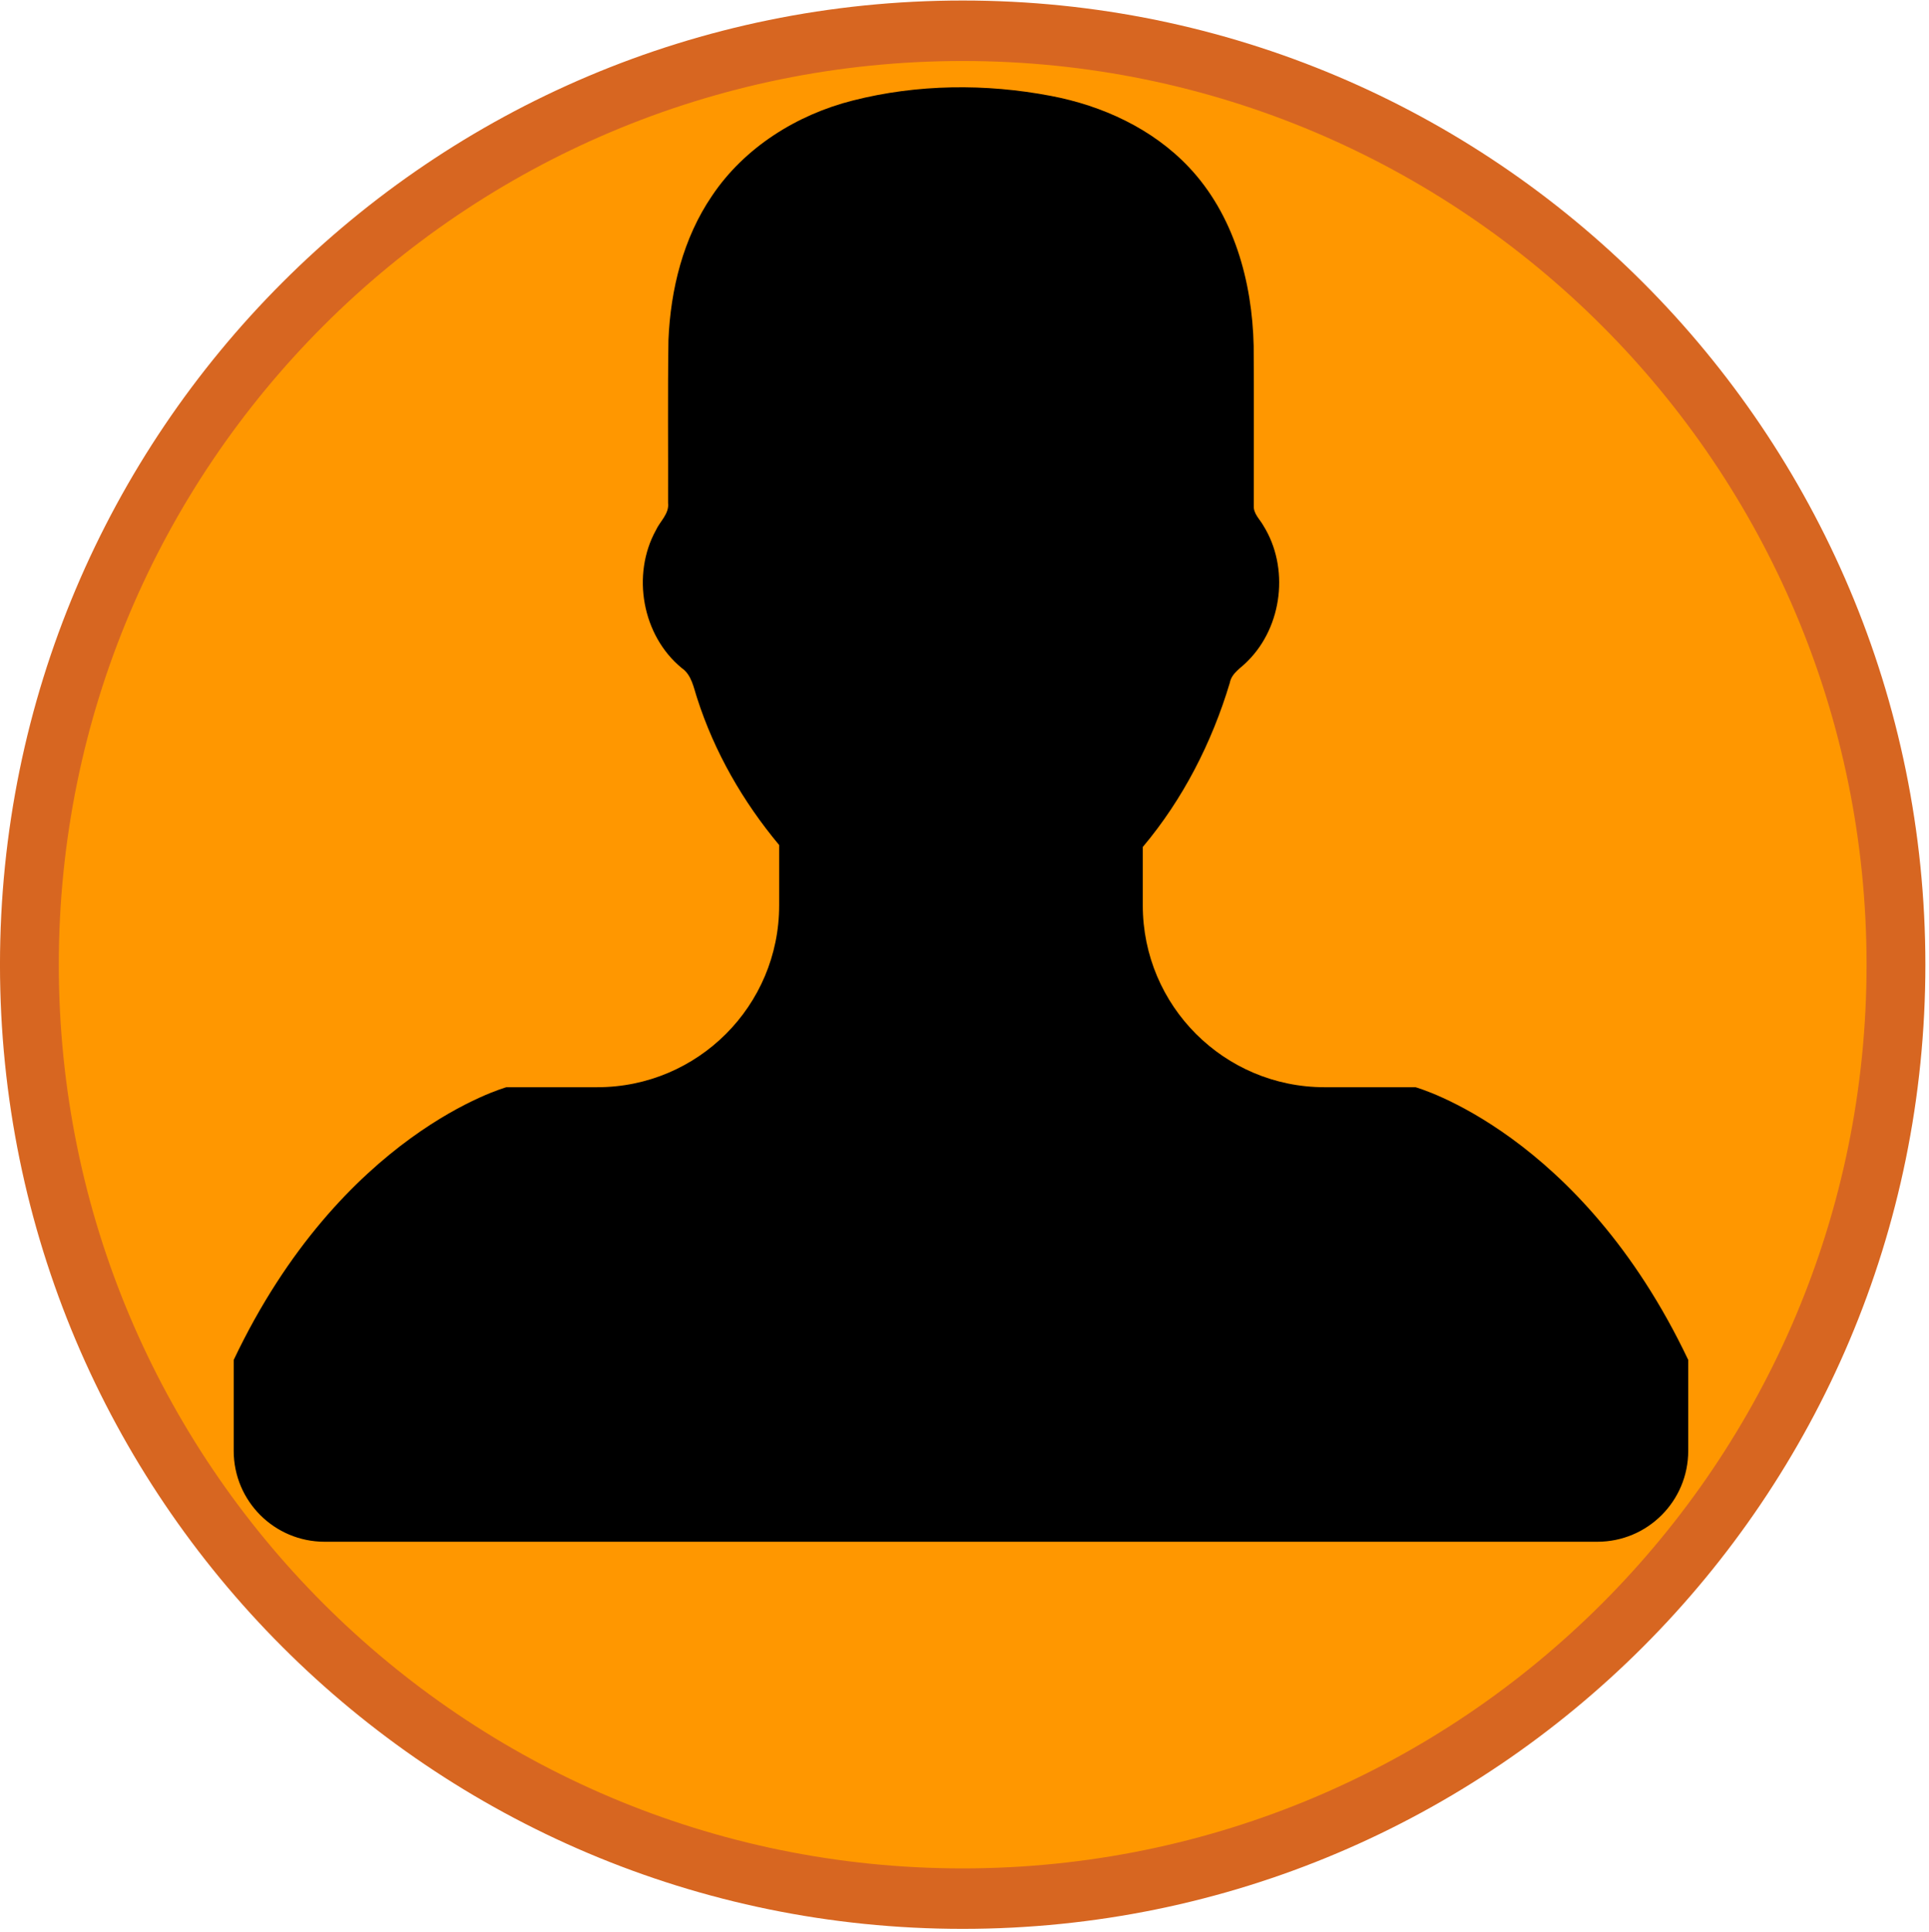 <?xml version="1.0" encoding="UTF-8" standalone="no"?>
<!-- Created with Inkscape (http://www.inkscape.org/) -->

<svg
   version="1.1"
   id="svg2"
   width="853.333"
   height="854.667"
   viewBox="0 0 853.333 854.667"
   sodipodi:docname="BoD.eps"
   xmlns:inkscape="http://www.inkscape.org/namespaces/inkscape"
   xmlns:sodipodi="http://sodipodi.sourceforge.net/DTD/sodipodi-0.dtd"
   xmlns="http://www.w3.org/2000/svg"
   xmlns:svg="http://www.w3.org/2000/svg">
  <defs
     id="defs6" />
  <sodipodi:namedview
     id="namedview4"
     pagecolor="#ffffff"
     bordercolor="#000000"
     borderopacity="0.25"
     inkscape:showpageshadow="2"
     inkscape:pageopacity="0.0"
     inkscape:pagecheckerboard="0"
     inkscape:deskcolor="#d1d1d1" />
  <g
     id="g8"
     inkscape:groupmode="layer"
     inkscape:label="ink_ext_XXXXXX"
     transform="matrix(1.333,0,0,-1.333,0,854.667)">
    <g
       id="g10"
       transform="scale(0.1)">
      <path
         d="M 6294.38,3208.81 C 6294.38,1497.64 4907.15,110.449 3195.98,110.449 1484.77,110.449 97.578,1497.64 97.578,3208.81 c 0,1711.21 1387.192,3098.4 3098.402,3098.4 1711.17,0 3098.4,-1387.19 3098.4,-3098.4"
         style="fill:#ff9700;fill-opacity:1;fill-rule:evenodd;stroke:none"
         id="path12" />
      <g
         id="g14"
         transform="scale(0.986,-1.014)">
        <path
           d="m 6381.31,-3165.68 c 0,1688.18 -1406.39,3056.711 -3141.19,3056.711 -1734.85,0 -3141.198,-1368.531 -3141.198,-3056.711 0,-1688.21 1406.348,-3056.75 3141.198,-3056.75 1734.8,0 3141.19,1368.54 3141.19,3056.75 z"
           style="fill:none;stroke:#d76621;stroke-width:197.935;stroke-linecap:butt;stroke-linejoin:miter;stroke-miterlimit:4;stroke-dasharray:none;stroke-opacity:1"
           id="path16" />
      </g>
      <path
         d="m 4697.54,2803.38 h -301.72 c -333.2,0 -603.36,270.19 -603.36,603.4 v 193.86 c 133.44,158.64 229.22,346.33 288.71,544.61 6.21,33.44 38.32,49.93 59.81,72.89 115.5,115.51 138.2,310.39 51.56,449.18 -11.76,21.06 -32.97,39.34 -31.8,65.39 0,176.92 0.86,354.14 -0.31,530.9 -4.69,213.48 -65.7,435.47 -215.35,593.52 -120.82,127.73 -286.68,203.75 -457.85,236.29 -216.25,41.25 -442.54,39.18 -656.72,-15.32 -185.59,-46.83 -360,-155.54 -467.85,-316.71 -95.43,-140.08 -137.27,-310.24 -144.34,-477.89 -2.66,-180 -0.62,-360.43 -1.21,-540.9 4.14,-36.1 -26.52,-60.55 -40.35,-90.47 -81.6,-148.05 -45.67,-349.69 85.43,-457.38 33.32,-22.97 39.49,-64.81 51.56,-100.9 57.19,-178.25 152.03,-343.09 271.95,-486.72 v -200.35 c 0,-333.21 -270.15,-603.36 -603.4,-603.36 h -301.68 c 0,0 -546.79,-150.86 -905.069,-905.08 v -301.68 c 0,-166.76 134.961,-301.72 301.679,-301.72 H 5300.9 c 166.76,0 301.68,134.96 301.68,301.72 v 301.68 c -358.24,754.22 -905.04,905.04 -905.04,905.04"
         style="fill:#000000;fill-opacity:1;fill-rule:nonzero;stroke:none"
         id="path18" />
    </g>
  </g>
</svg>
